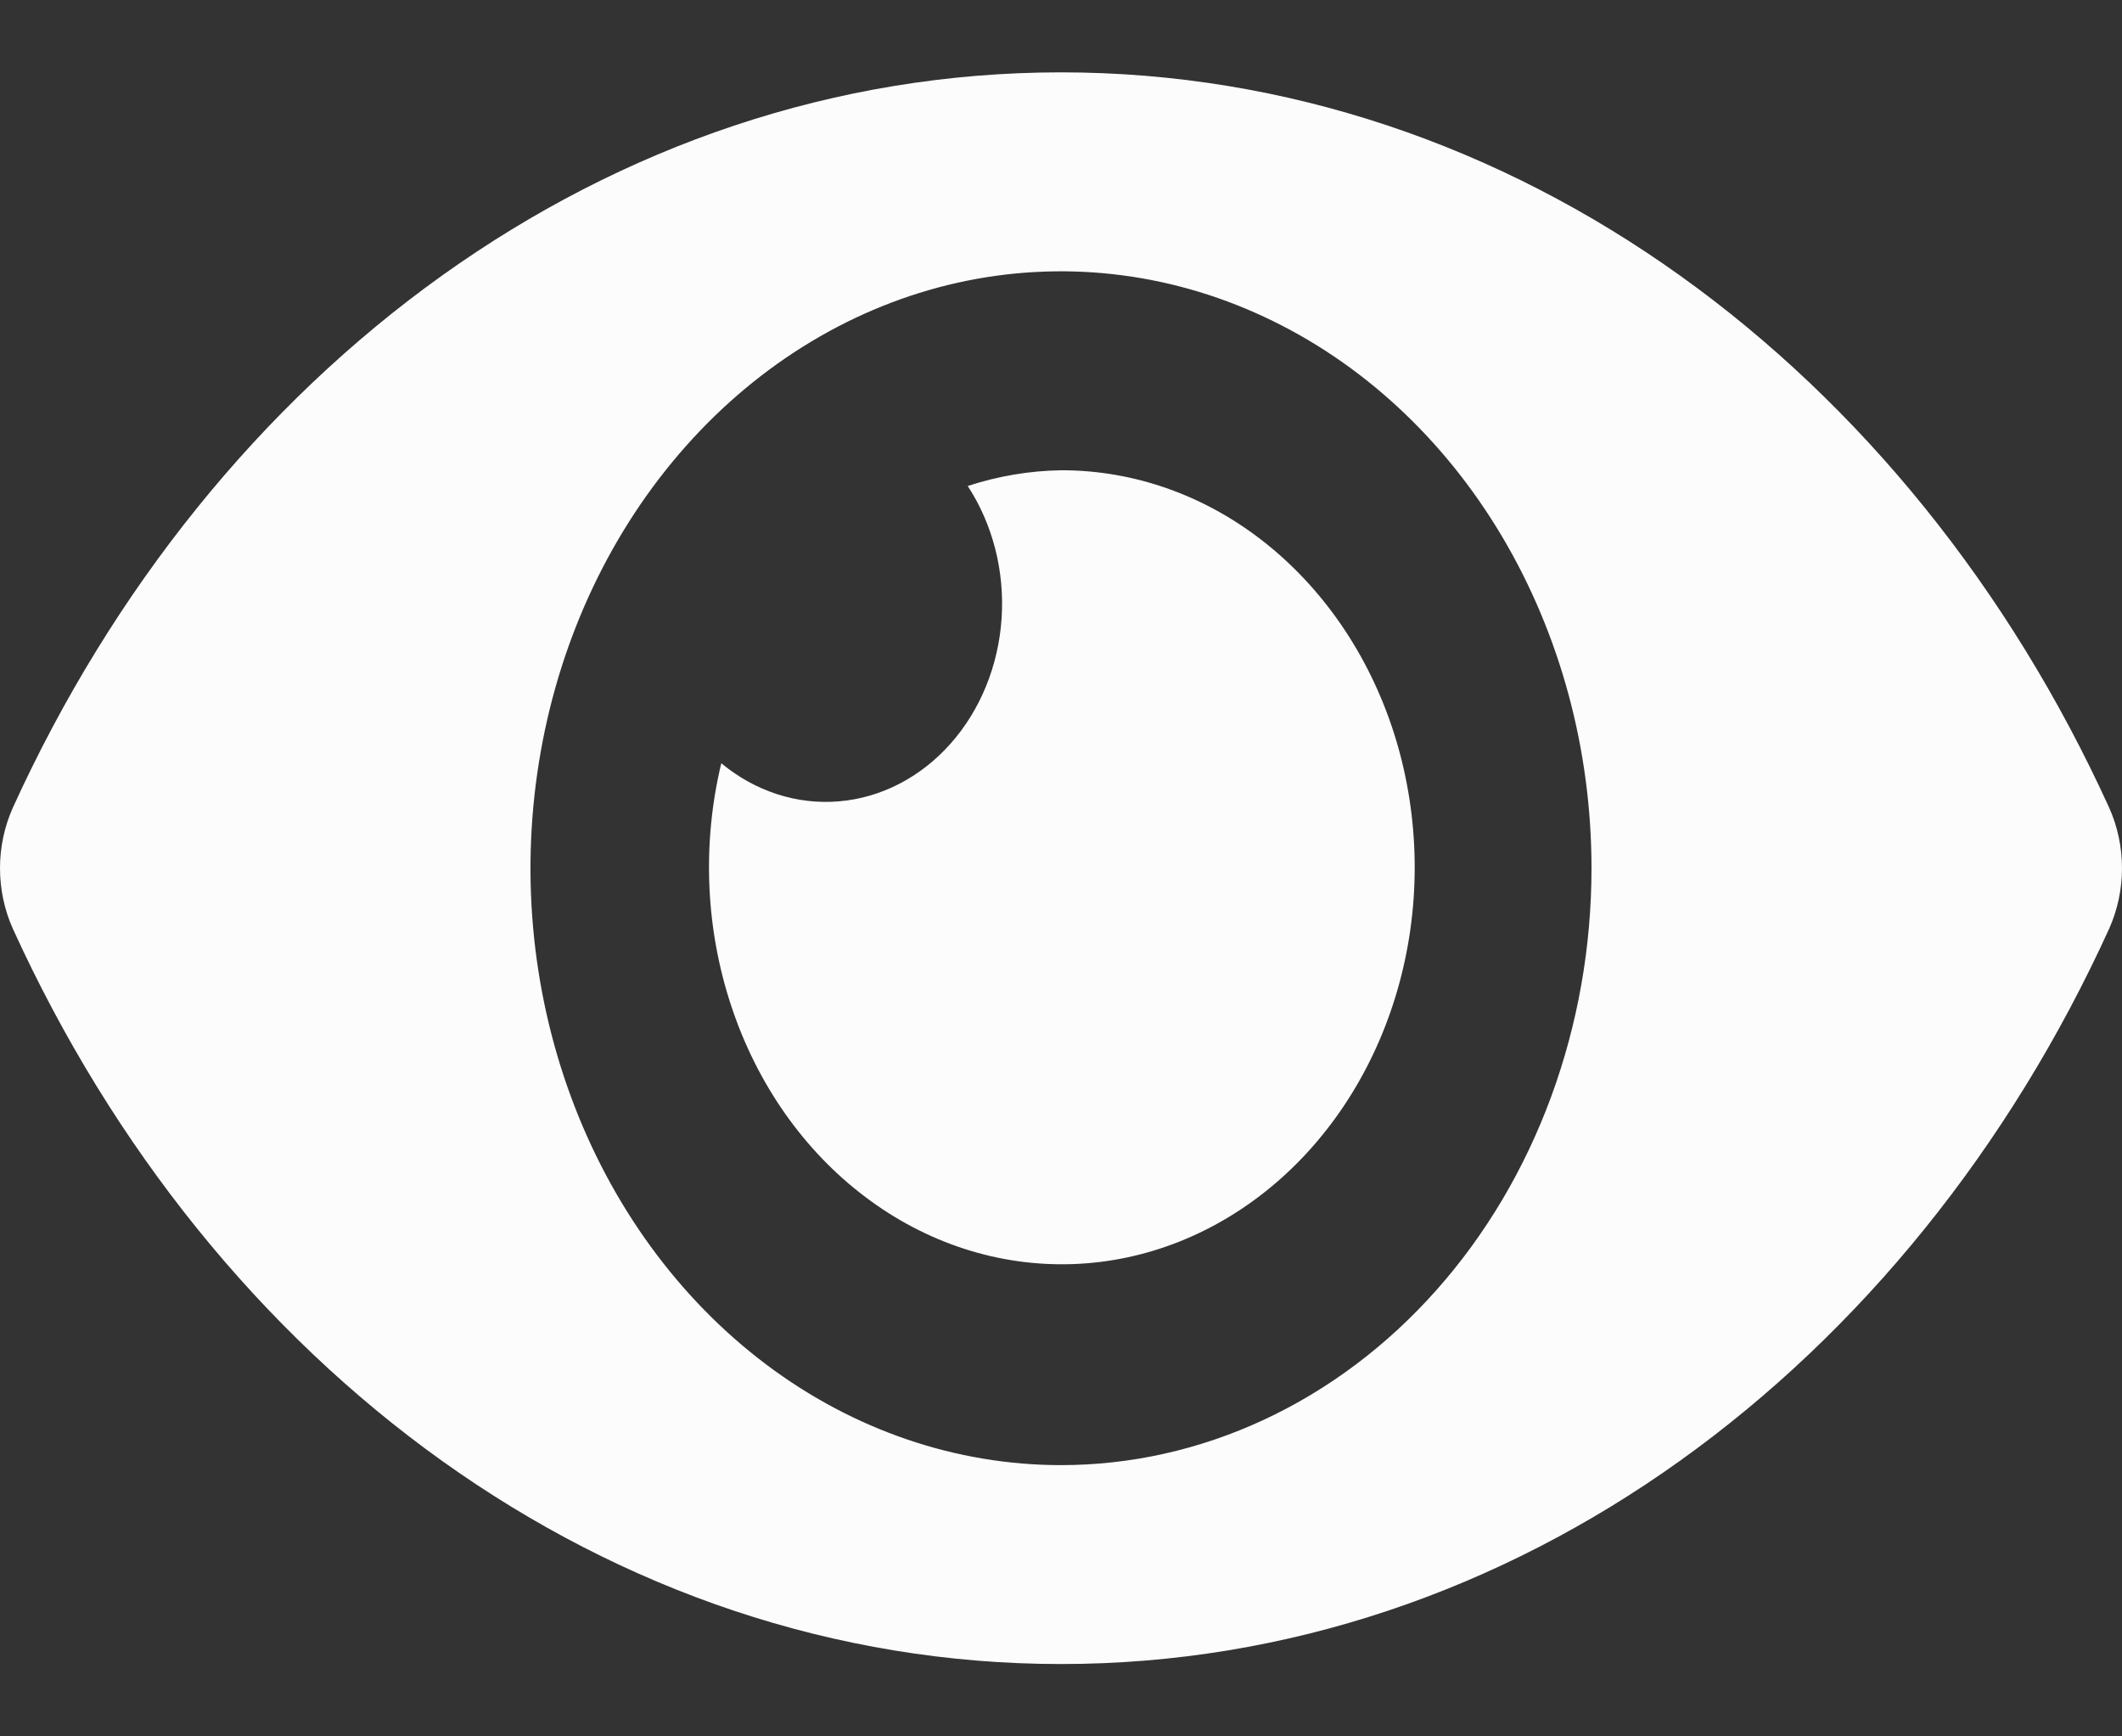 <svg width="22" height="18" viewBox="0 0 22 18" fill="none" xmlns="http://www.w3.org/2000/svg">
<rect x="0" y="0" width="22" height="18" fill="#333333" stroke="none"/>
<path d="M21.867 8.373C19.796 3.826 15.695 0.75 11 0.75C6.305 0.75 2.203 3.828 0.133 8.373C0.046 8.568 0 8.782 0 9C0 9.218 0.046 9.433 0.133 9.627C2.204 14.174 6.305 17.25 11 17.25C15.695 17.25 19.797 14.172 21.867 9.627C21.954 9.432 22 9.218 22 9C22 8.782 21.954 8.567 21.867 8.373ZM11 15.188C9.912 15.188 8.849 14.825 7.944 14.145C7.04 13.465 6.335 12.498 5.919 11.368C5.502 10.237 5.393 8.993 5.606 7.793C5.818 6.593 6.342 5.49 7.111 4.625C7.88 3.759 8.86 3.17 9.927 2.931C10.994 2.693 12.1 2.815 13.105 3.284C14.11 3.752 14.969 4.545 15.573 5.562C16.177 6.58 16.5 7.776 16.5 9C16.5 9.813 16.358 10.617 16.082 11.368C15.806 12.119 15.401 12.802 14.89 13.376C14.379 13.951 13.773 14.406 13.105 14.717C12.438 15.028 11.722 15.188 11 15.188ZM11 4.875C10.673 4.88 10.348 4.935 10.033 5.038C10.292 5.434 10.417 5.921 10.384 6.412C10.351 6.902 10.163 7.363 9.854 7.71C9.545 8.058 9.135 8.27 8.699 8.307C8.263 8.344 7.83 8.204 7.478 7.912C7.278 8.743 7.314 9.624 7.582 10.43C7.849 11.237 8.335 11.929 8.971 12.408C9.606 12.888 10.359 13.131 11.124 13.104C11.889 13.077 12.627 12.78 13.234 12.257C13.842 11.733 14.288 11.008 14.51 10.184C14.732 9.36 14.718 8.479 14.472 7.664C14.225 6.849 13.757 6.142 13.134 5.641C12.512 5.141 11.765 4.873 11 4.875Z" fill="#FCFCFC"/>
</svg>
